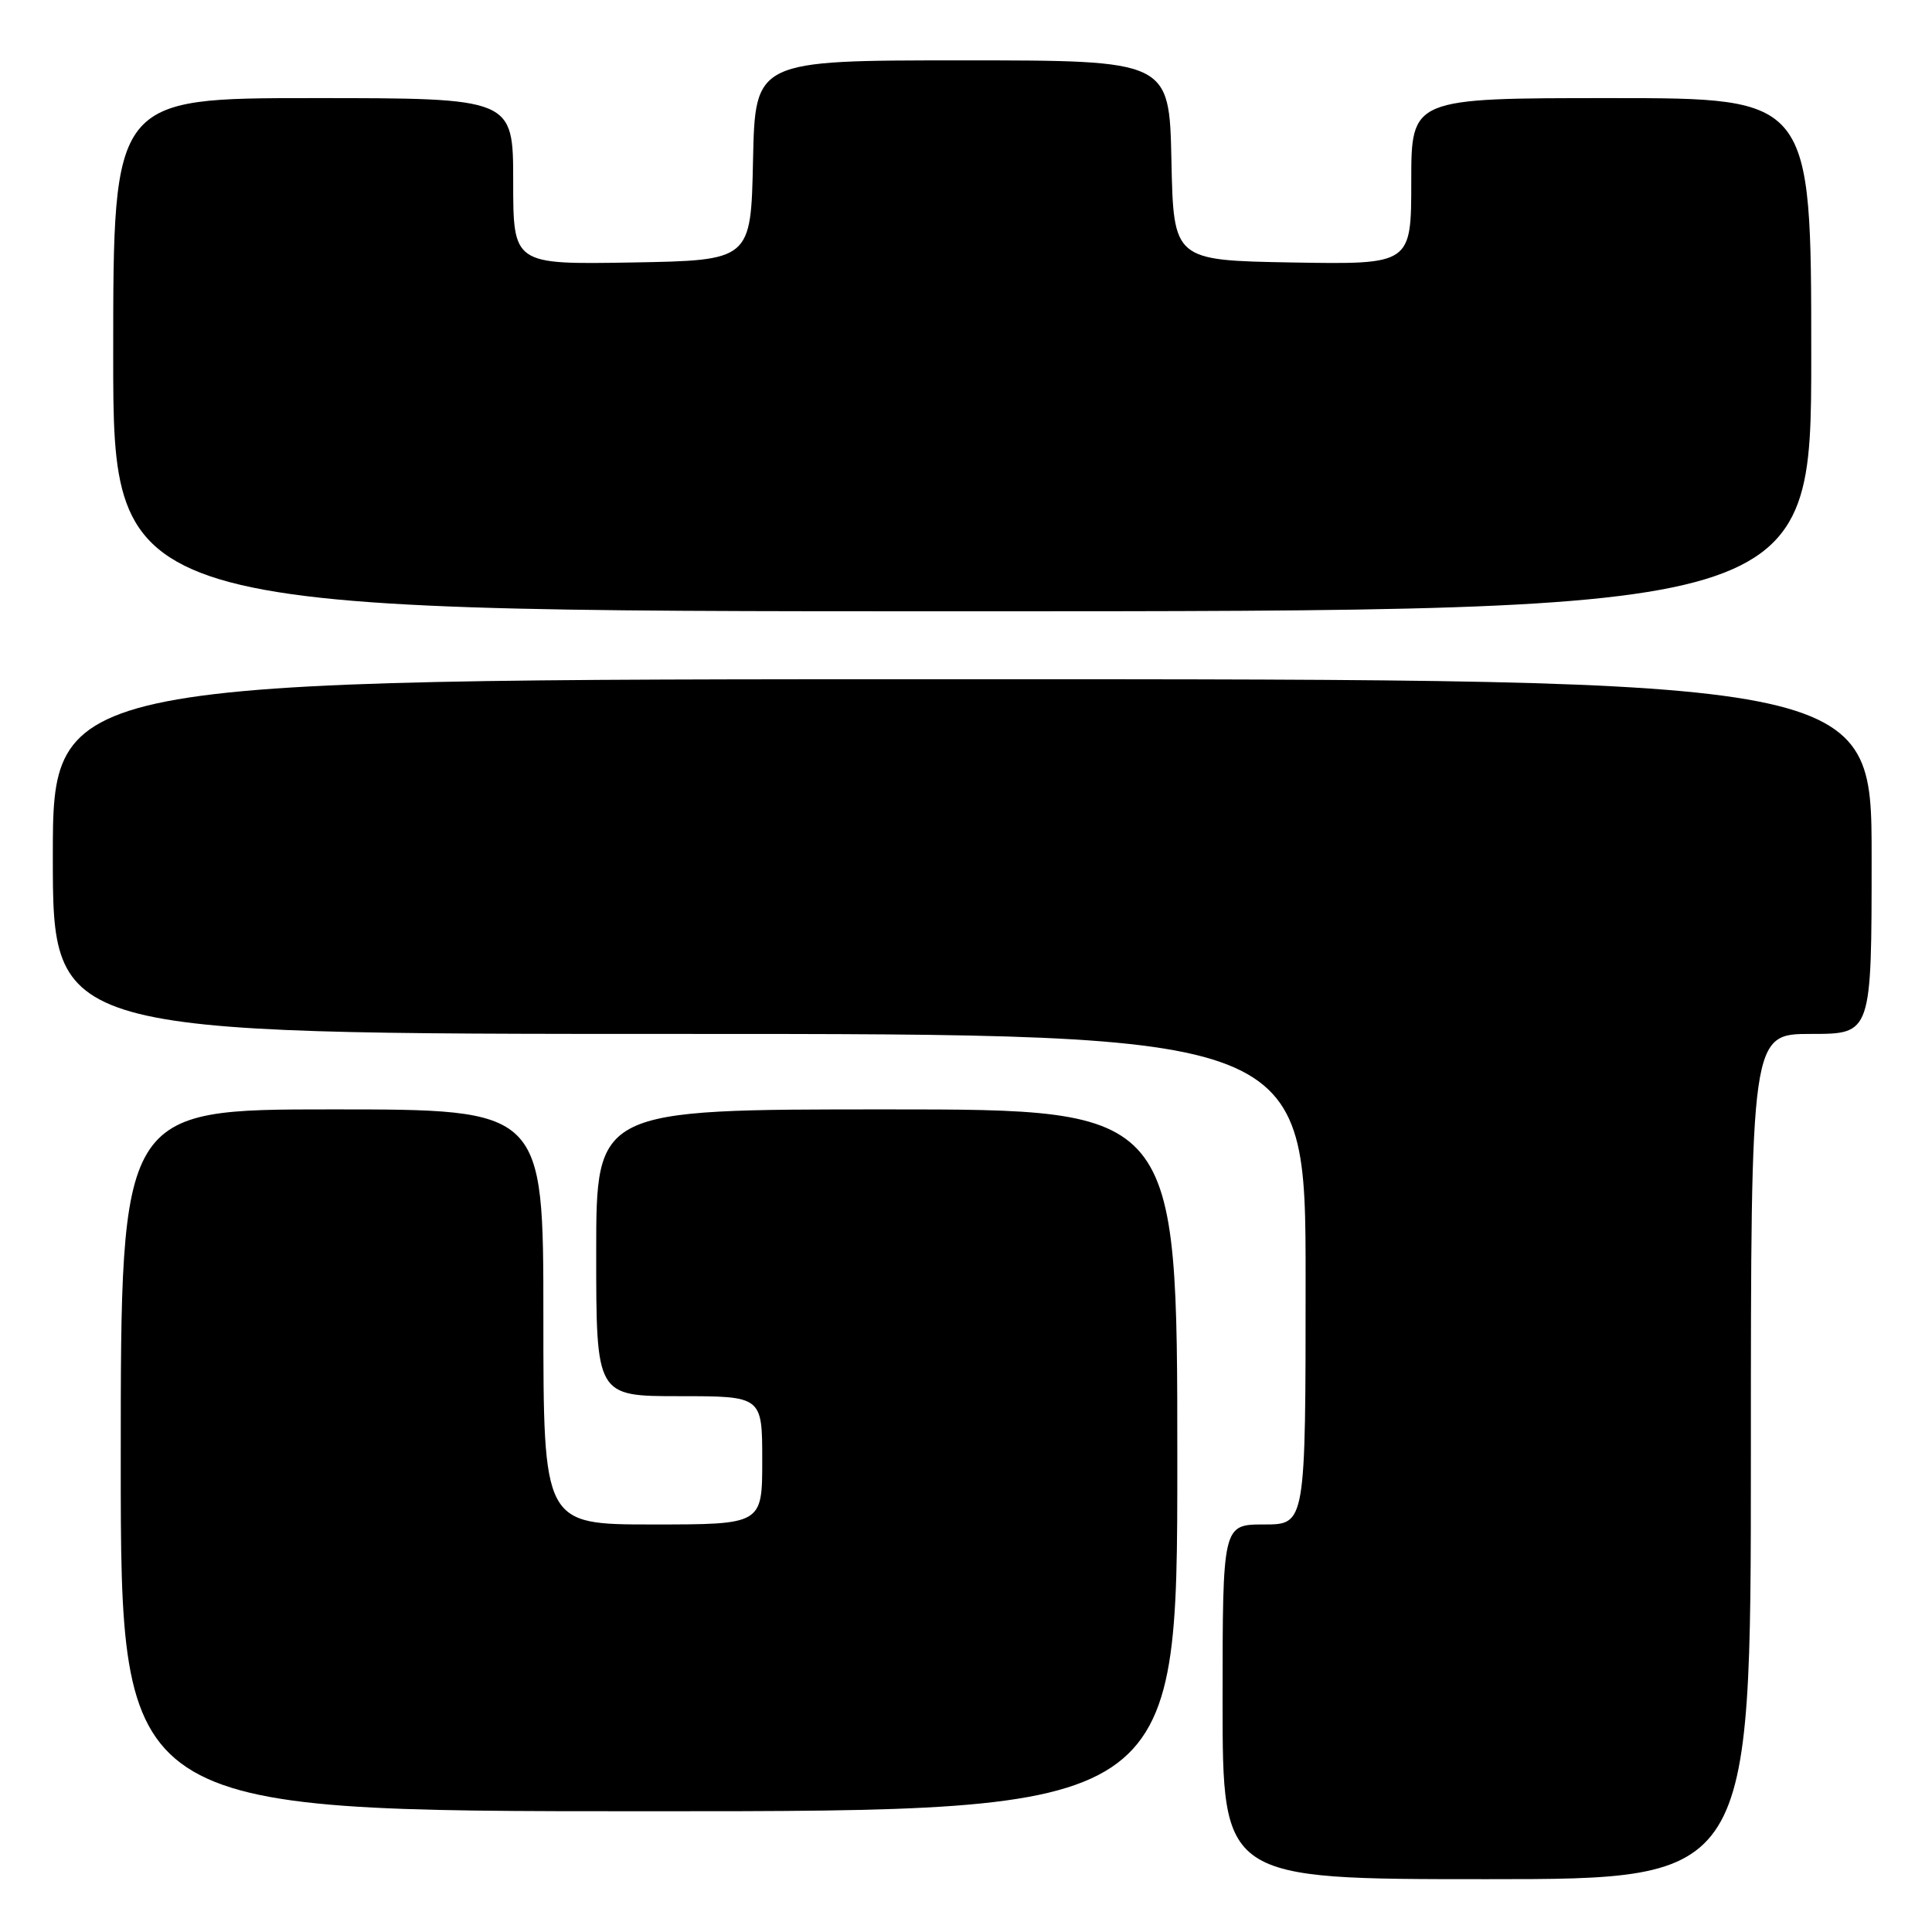 <?xml version="1.0" encoding="UTF-8" standalone="no"?>
<!DOCTYPE svg PUBLIC "-//W3C//DTD SVG 1.1//EN" "http://www.w3.org/Graphics/SVG/1.1/DTD/svg11.dtd" >
<svg xmlns="http://www.w3.org/2000/svg" xmlns:xlink="http://www.w3.org/1999/xlink" version="1.1" viewBox="0 0 256 256">
 <g >
 <path fill="currentColor"
d=" M 232.00 193.00 C 232.00 137.00 232.00 137.00 240.00 137.00 C 248.00 137.00 248.00 137.00 248.00 113.50 C 248.00 90.00 248.00 90.00 127.50 90.00 C 7.00 90.00 7.00 90.00 7.00 113.50 C 7.00 137.00 7.00 137.00 90.00 137.00 C 173.00 137.00 173.00 137.00 173.00 169.50 C 173.00 202.00 173.00 202.00 167.50 202.00 C 162.00 202.00 162.00 202.00 162.00 225.50 C 162.00 249.00 162.00 249.00 197.00 249.00 C 232.00 249.00 232.00 249.00 232.00 193.00 Z  M 156.00 193.50 C 156.00 147.00 156.00 147.00 117.50 147.00 C 79.00 147.00 79.00 147.00 79.00 166.00 C 79.00 185.00 79.00 185.00 90.00 185.00 C 101.00 185.00 101.00 185.00 101.00 193.50 C 101.00 202.00 101.00 202.00 86.50 202.00 C 72.00 202.00 72.00 202.00 72.00 174.50 C 72.00 147.00 72.00 147.00 44.00 147.00 C 16.00 147.00 16.00 147.00 16.00 193.50 C 16.00 240.00 16.00 240.00 86.00 240.00 C 156.00 240.00 156.00 240.00 156.00 193.50 Z  M 240.00 47.00 C 240.00 13.00 240.00 13.00 213.50 13.00 C 187.00 13.00 187.00 13.00 187.00 24.03 C 187.00 35.05 187.00 35.05 171.25 34.78 C 155.50 34.50 155.50 34.50 155.22 21.25 C 154.94 8.00 154.94 8.00 127.50 8.00 C 100.06 8.00 100.06 8.00 99.78 21.25 C 99.50 34.50 99.50 34.50 83.75 34.78 C 68.00 35.05 68.00 35.05 68.00 24.03 C 68.00 13.00 68.00 13.00 41.50 13.00 C 15.00 13.00 15.00 13.00 15.00 47.00 C 15.00 81.00 15.00 81.00 127.50 81.00 C 240.00 81.00 240.00 81.00 240.00 47.00 Z "/>
</g>
</svg>
